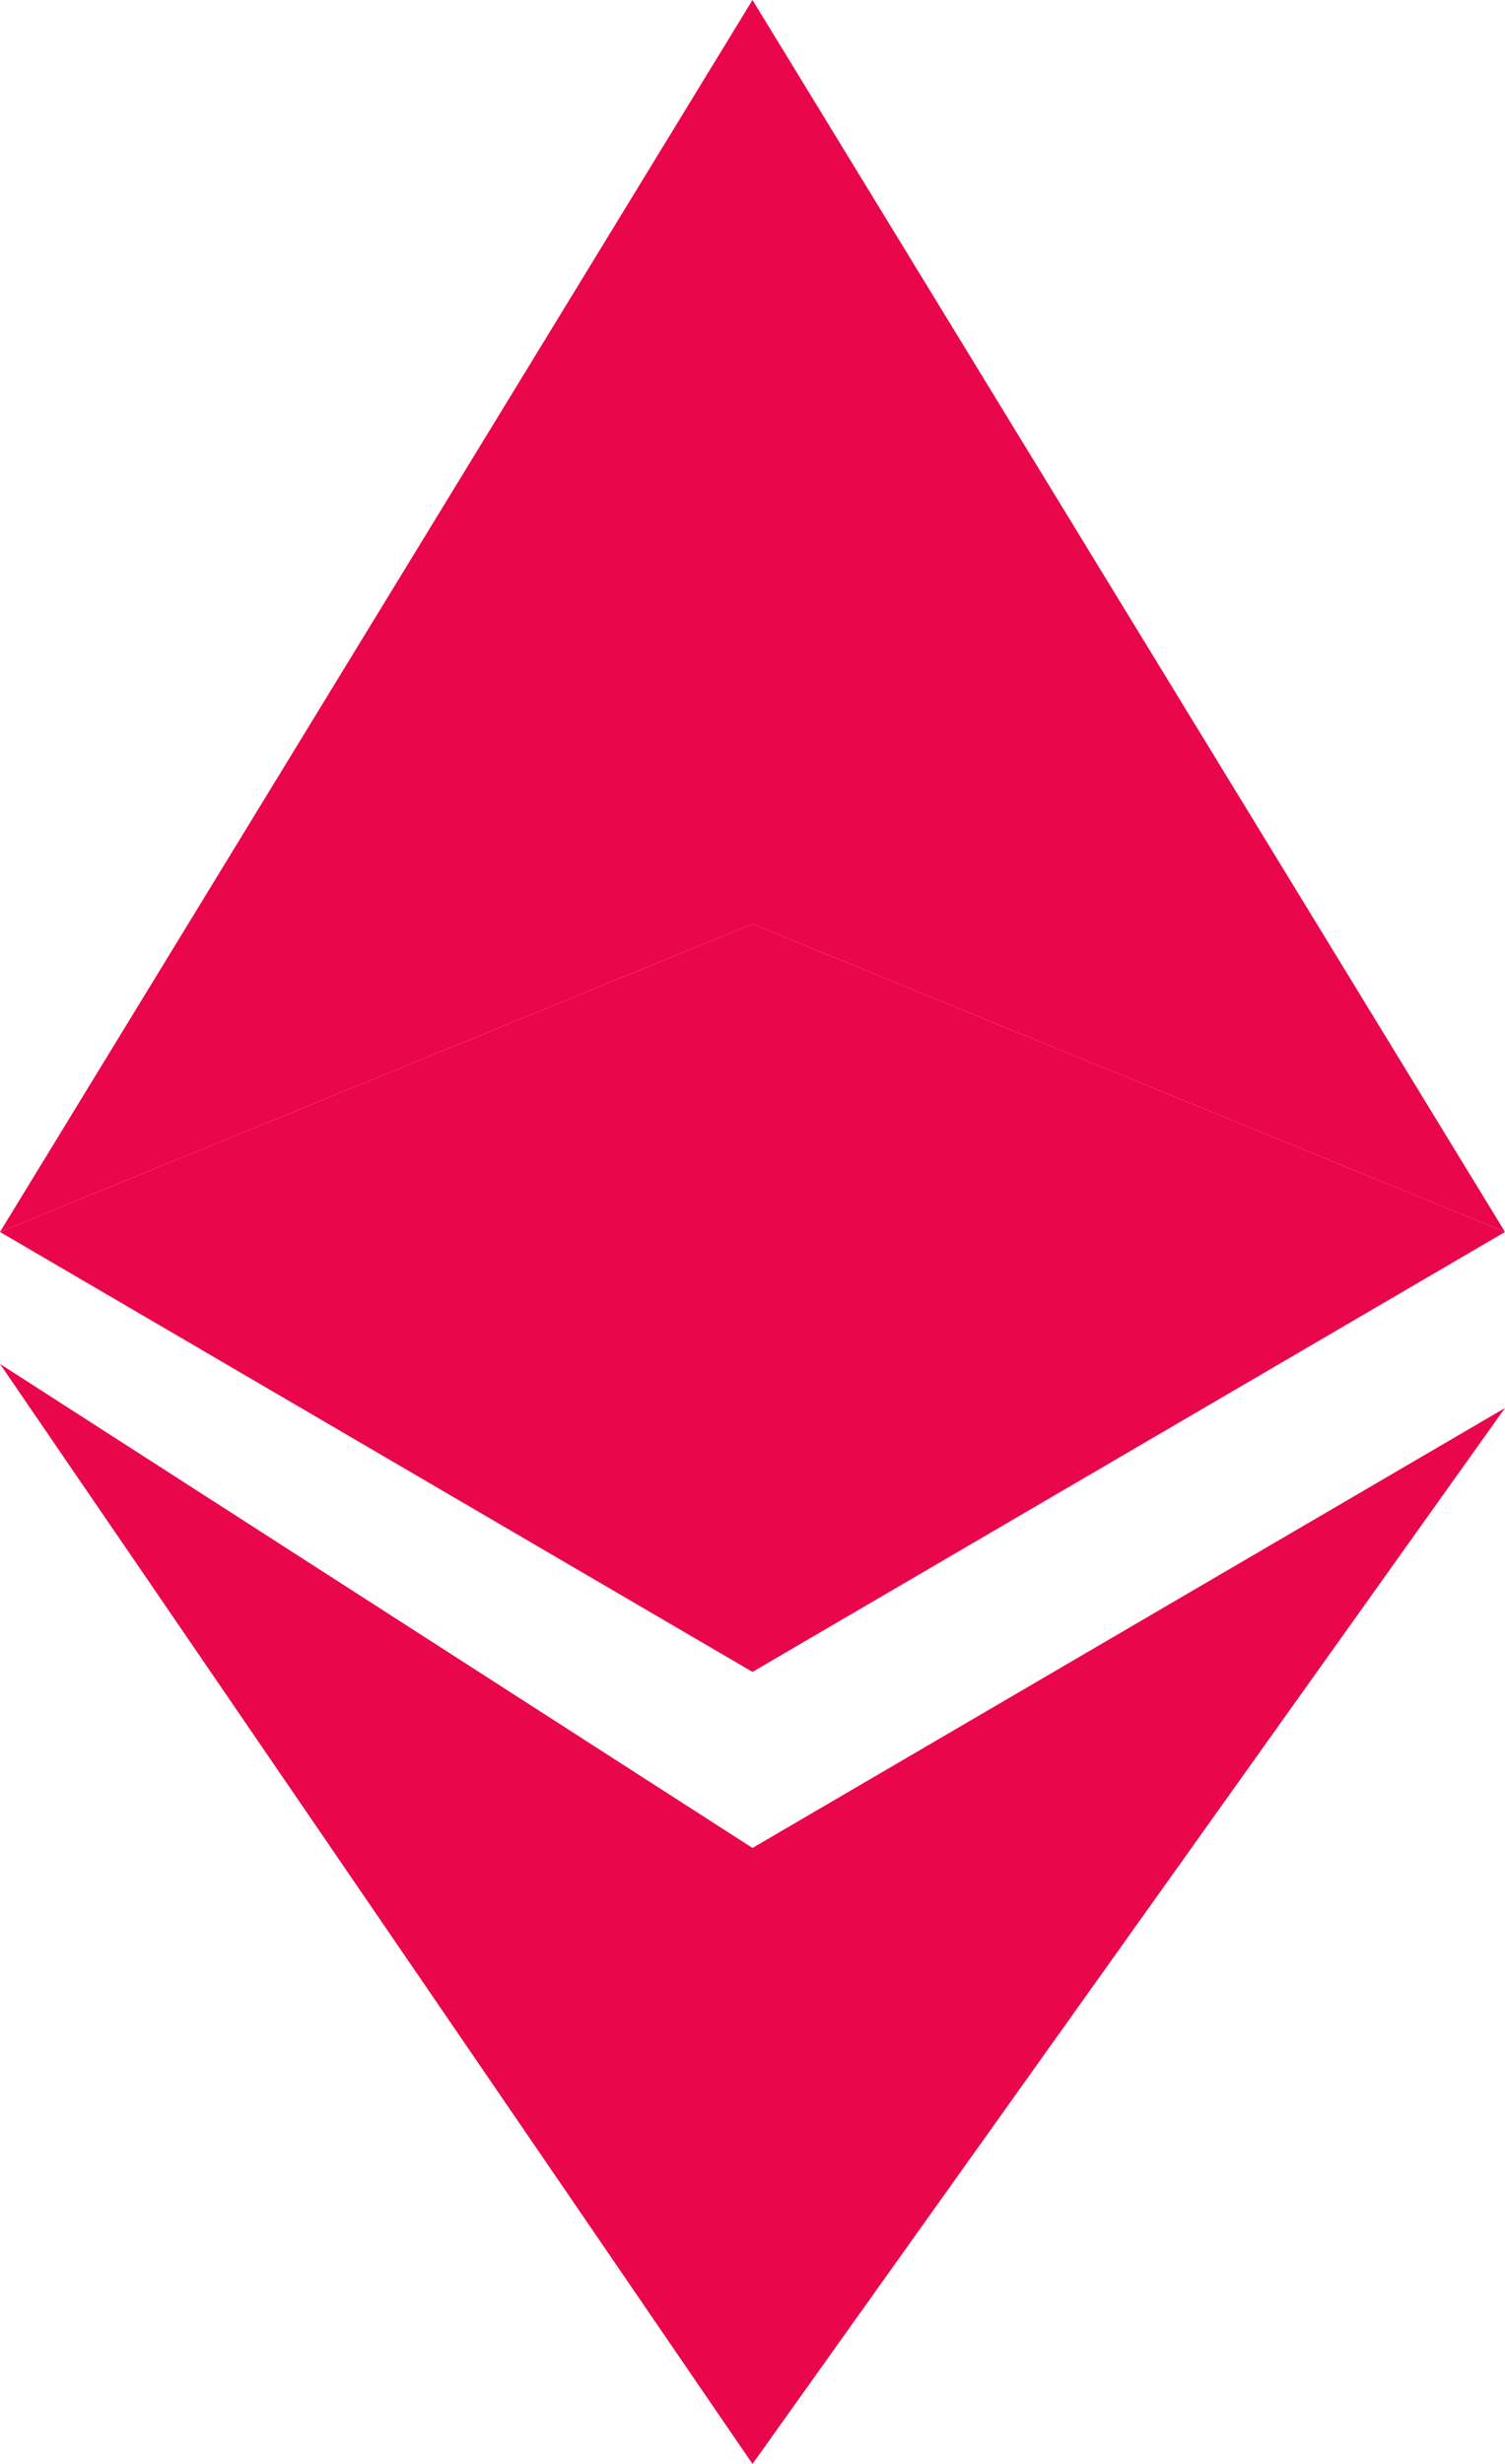 <svg width="11" height="18" viewBox="0 0 11 18" fill="none" xmlns="http://www.w3.org/2000/svg">
<path d="M5.5 6.75L0 9L5.5 12.214L11 9L5.5 6.75Z" fill="#EA064A"/>
<path d="M5.5 0L0 9L5.5 6.75V0Z" fill="#EA064A"/>
<path d="M5.5 6.75L11 9L5.5 0V6.75Z" fill="#EA064A"/>
<path d="M5.5 13.5L11 10.286L5.5 18V13.5Z" fill="#EA064A"/>
<path d="M5.5 18L0 9.964L5.5 13.5V18Z" fill="#EA064A"/>
</svg>
